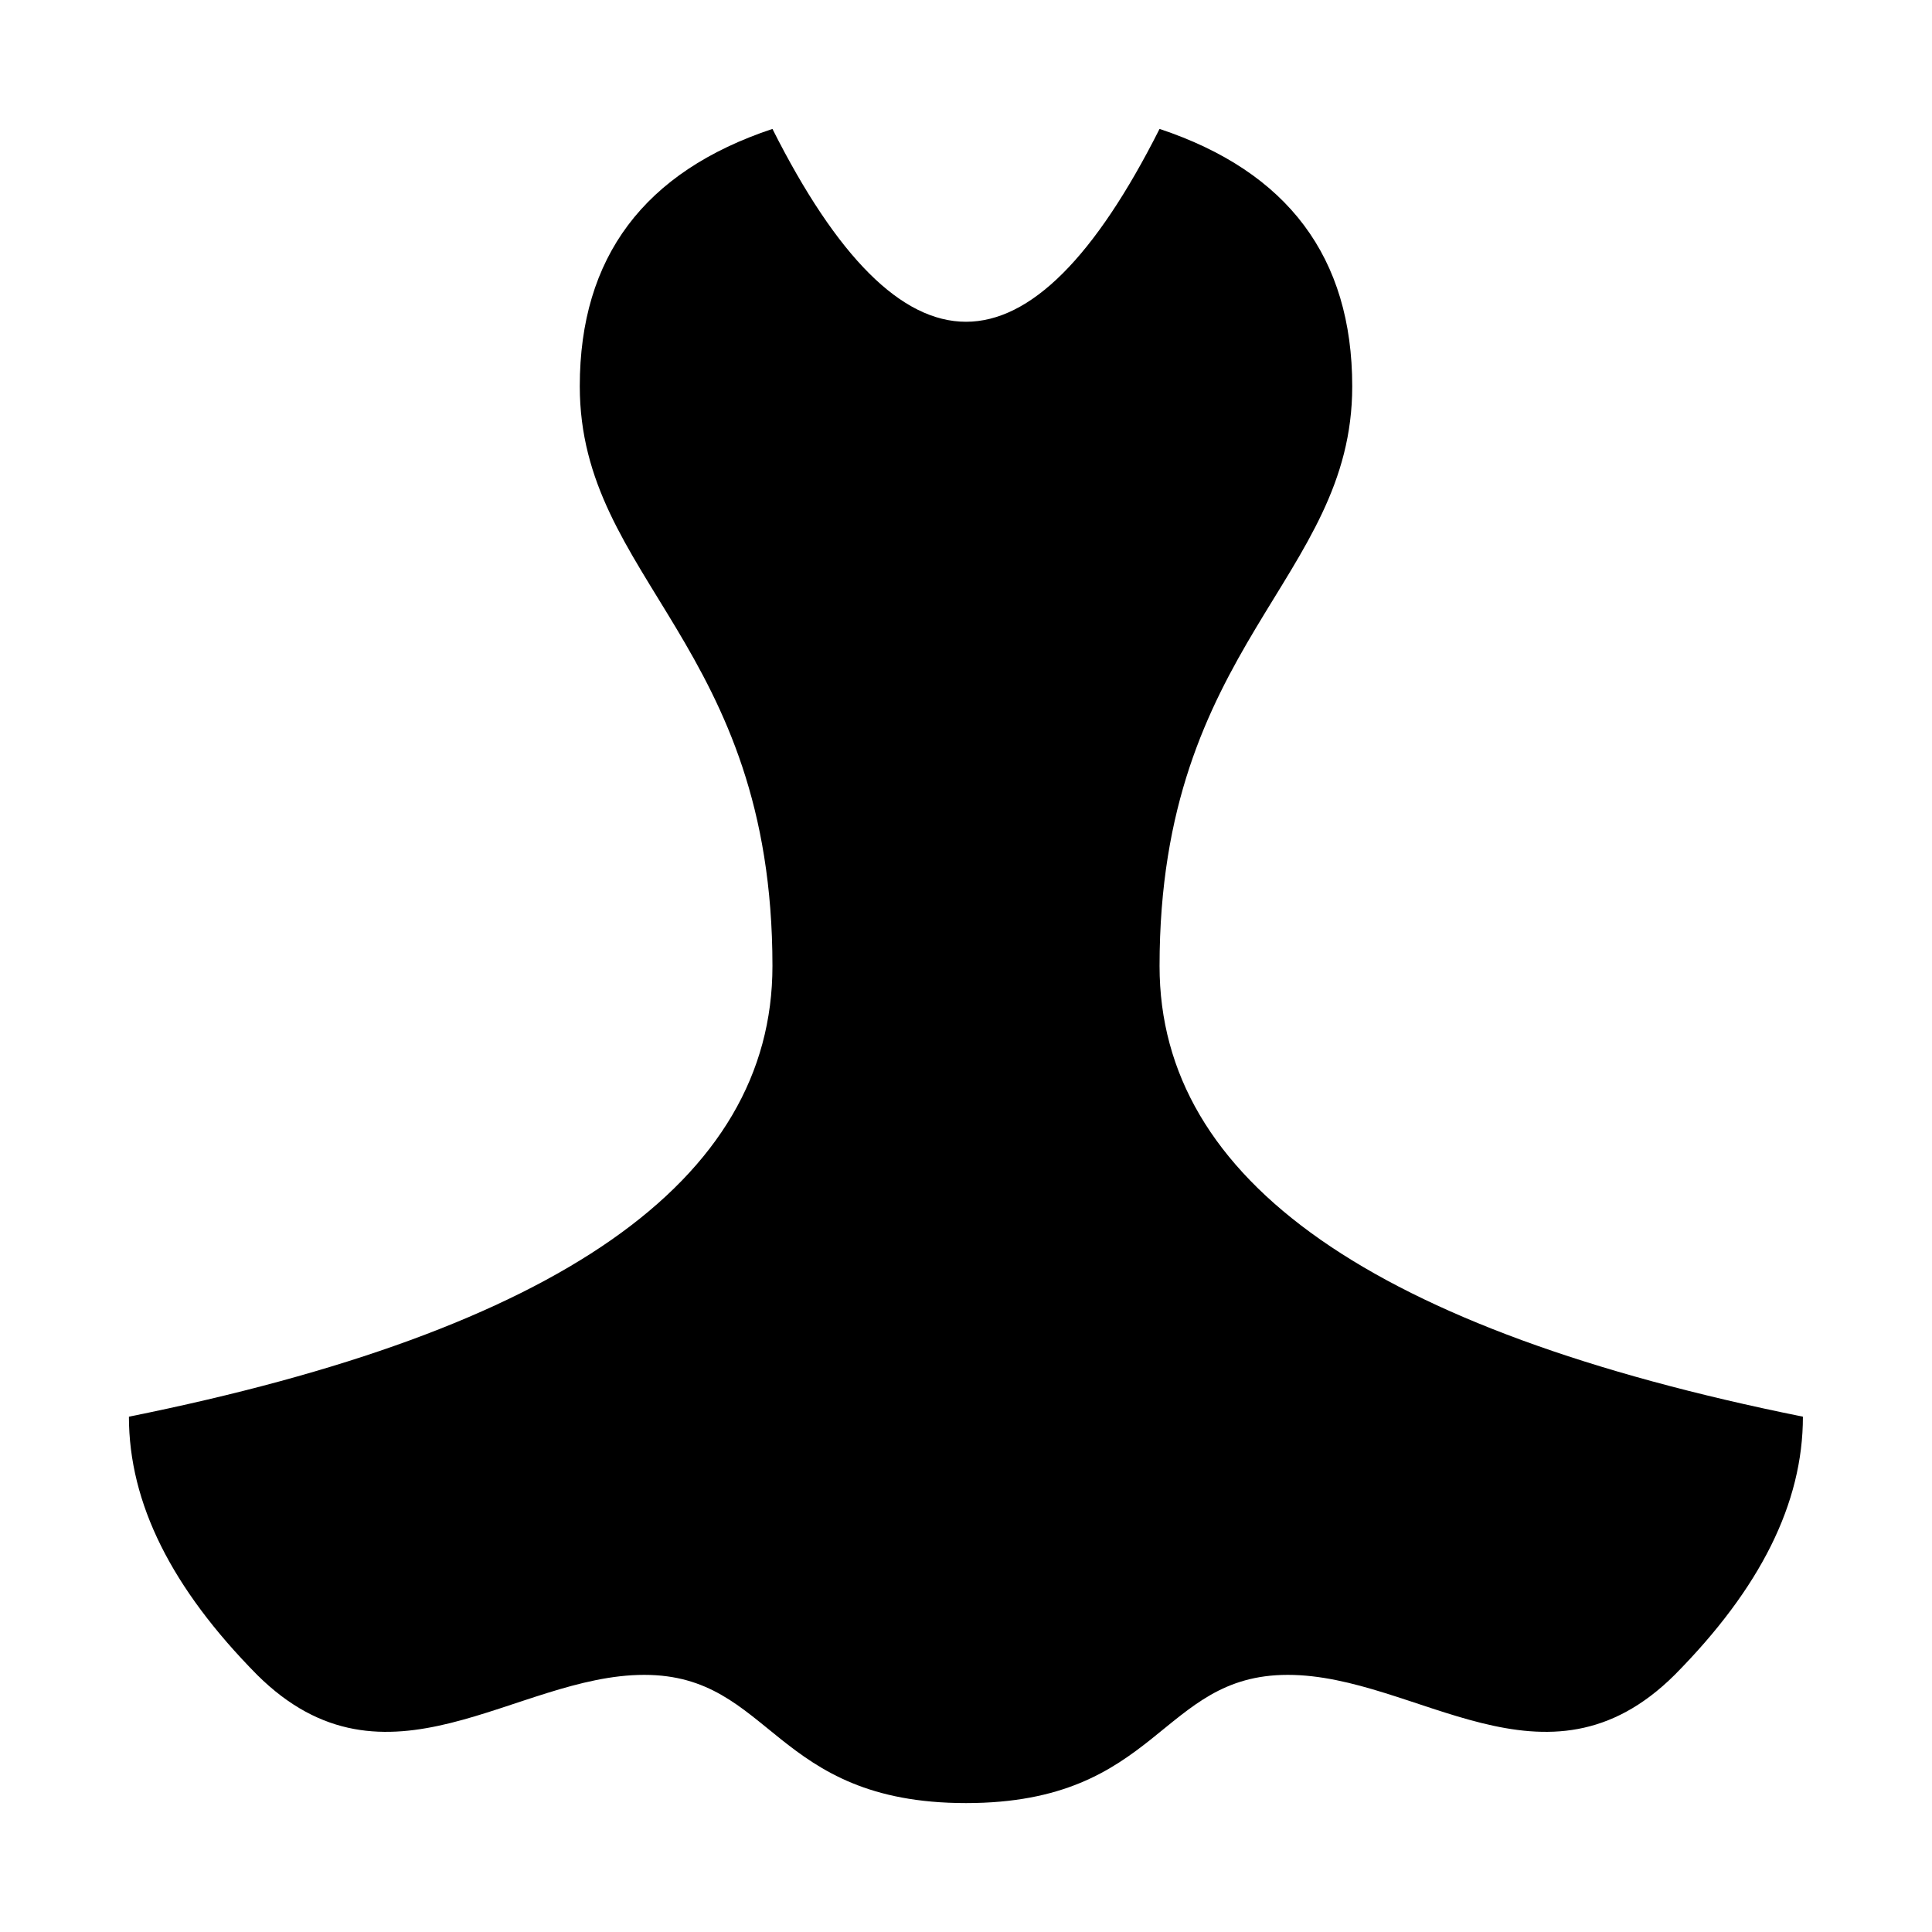 <svg xmlns="http://www.w3.org/2000/svg" width="11" height="11"><path style="stroke:none;fill-rule:nonzero;fill:#000;fill-opacity:1" d="M6.602.734c-.368.73-.735 1.098-1.102 1.098-.367 0-.734-.367-1.102-1.098-.73.243-1.097.73-1.097 1.465 0 1.102 1.097 1.469 1.097 3.301 0 1.227-1.222 2.074-3.664 2.566 0 .493.243.977.73 1.47.735.73 1.47 0 2.204 0 .73 0 .73.73 1.832.73s1.102-.73 1.832-.73c.734 0 1.469.73 2.203 0 .488-.493.73-.977.73-1.47-2.44-.492-3.663-1.34-3.663-2.566 0-1.832 1.097-2.2 1.097-3.3 0-.735-.367-1.223-1.097-1.466zm0 0"/></svg>